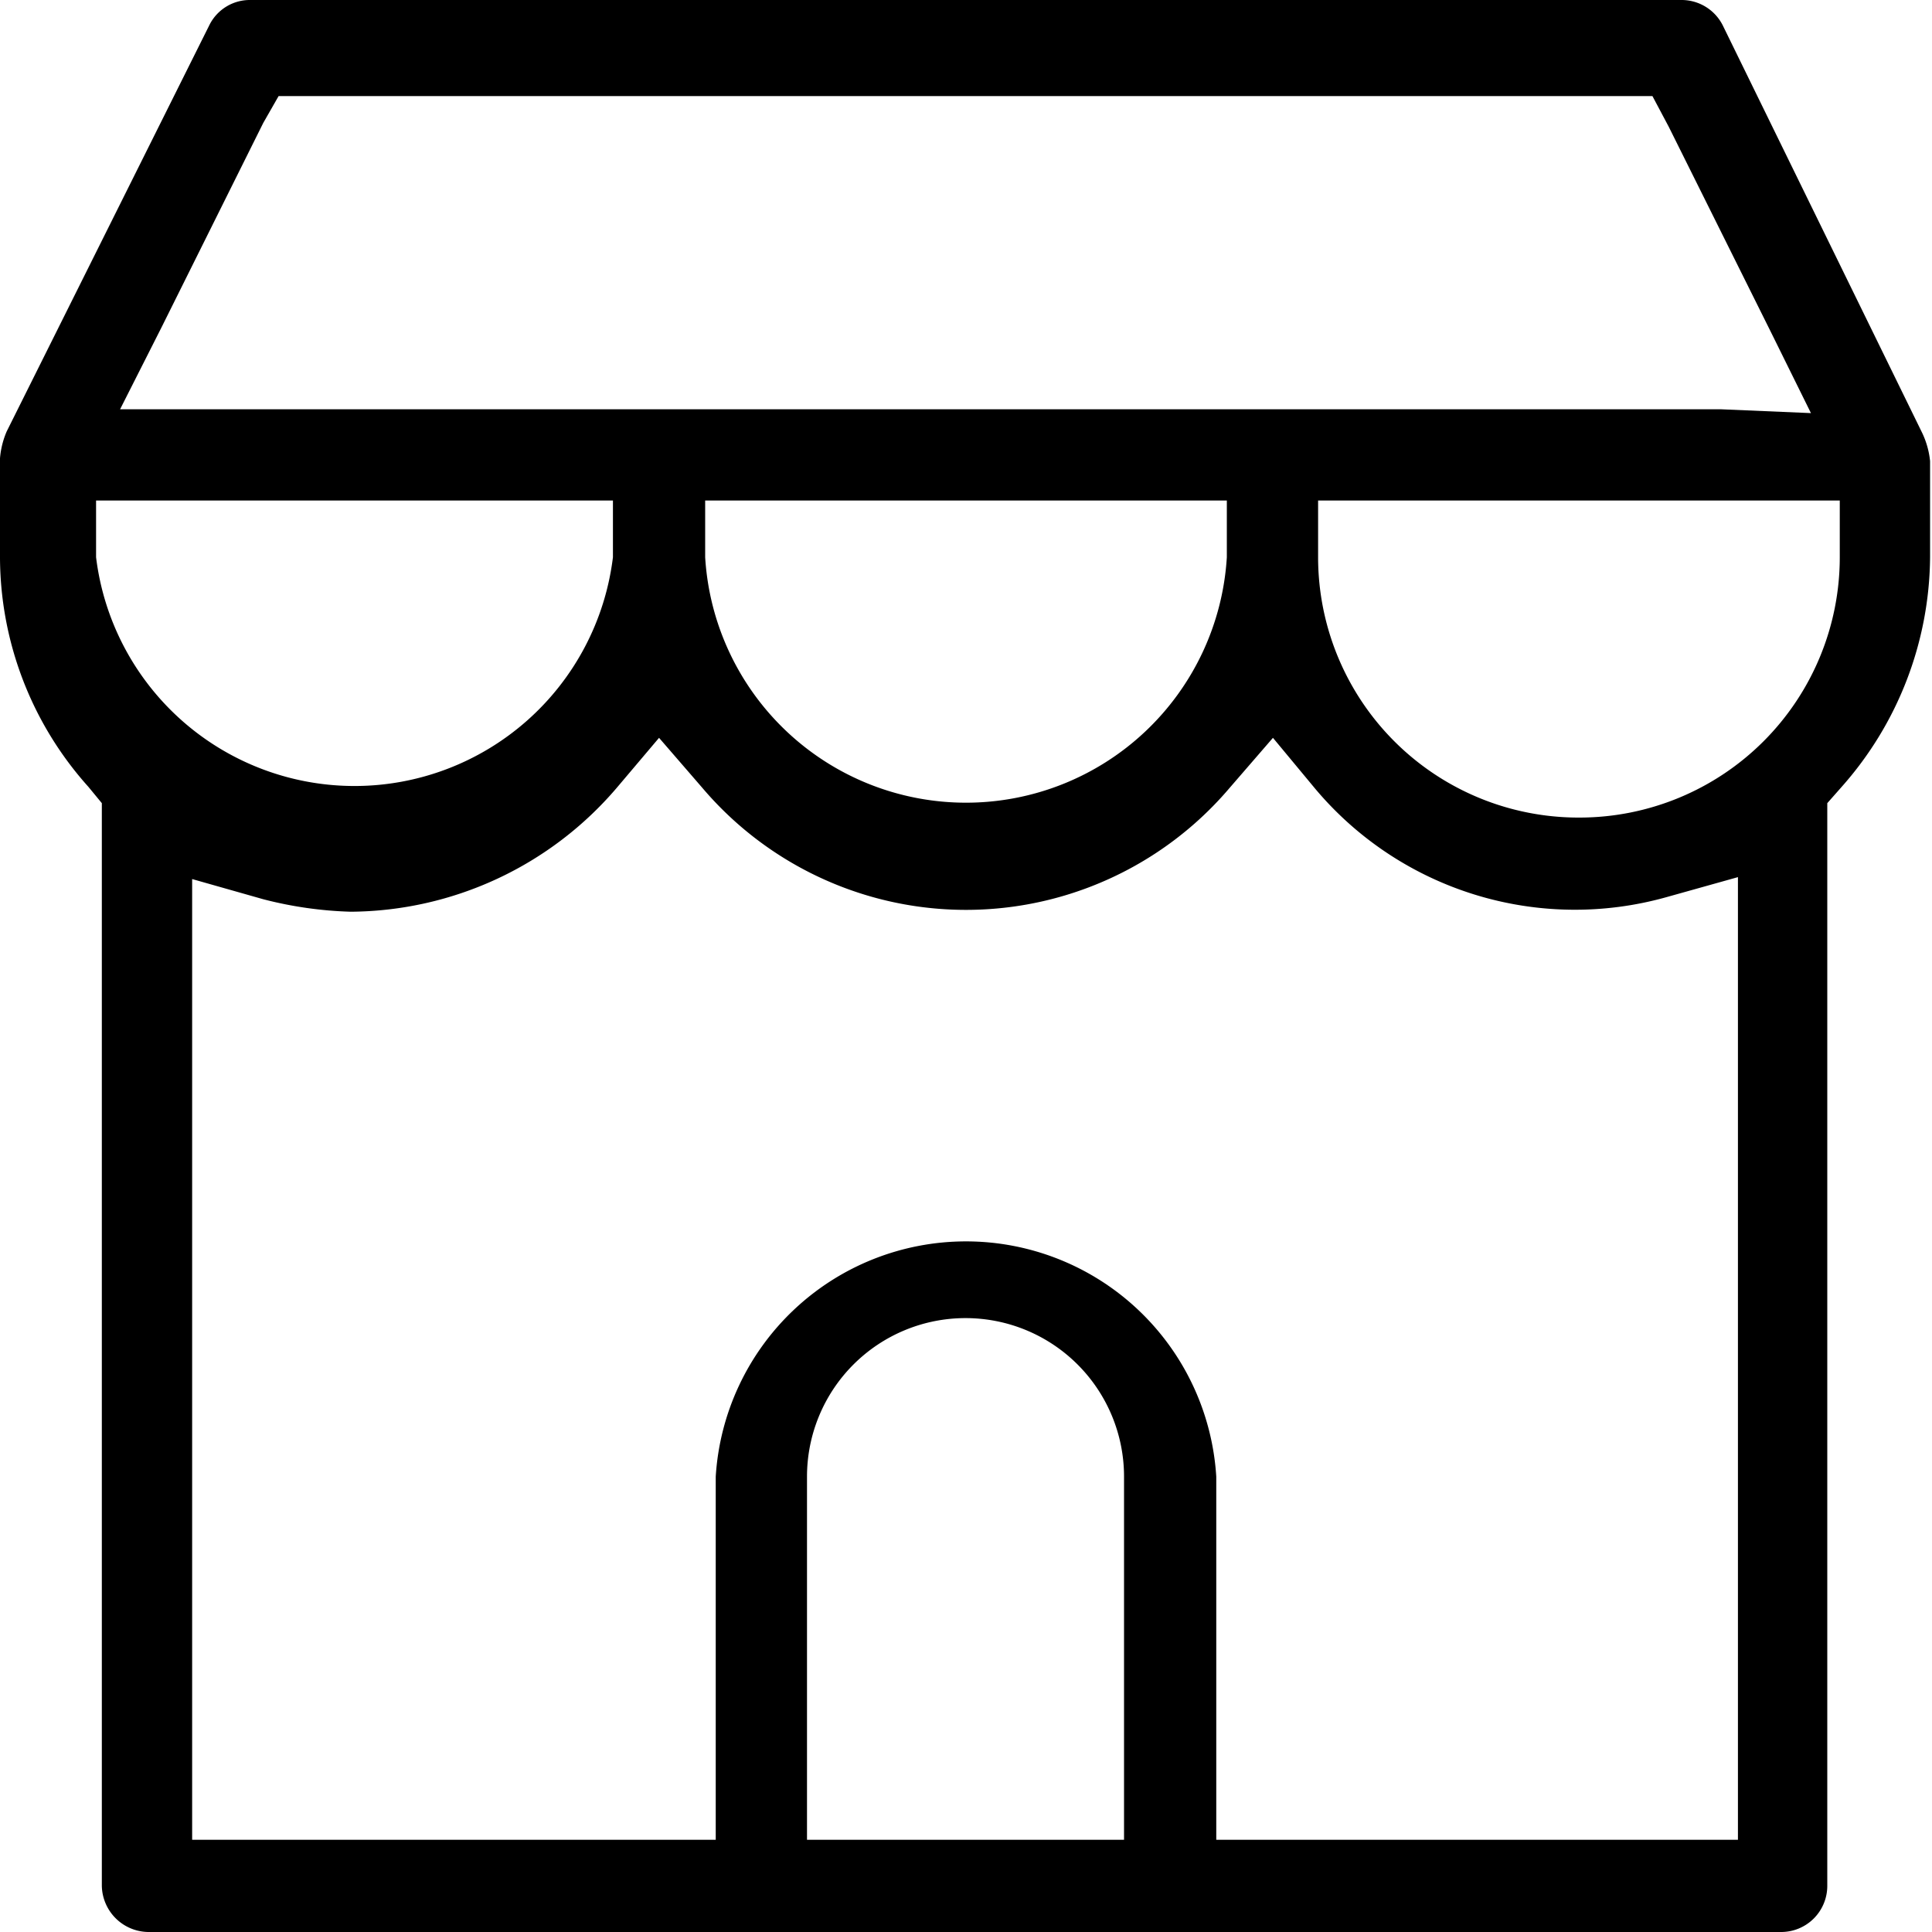 <svg xmlns="http://www.w3.org/2000/svg" viewBox="0 0 20.11 20.11"><path d="M17.93.26A.48.48,0,0,0,17.5,0H2.61a.47.47,0,0,0-.43.26h0L.07,4.49A.89.89,0,0,0,0,4.77v1A3.59,3.59,0,0,0,.92,8.19l.14.17V19.63a.49.49,0,0,0,.48.48h17a.48.48,0,0,0,.48-.48V8.36l.15-.17a3.64,3.64,0,0,0,.92-2.39v-1A.89.89,0,0,0,20,4.49L17.93.26ZM1,5.8V5.21H6.38V5.8A2.71,2.71,0,0,1,1,5.8ZM11.7,18.56v.59H8.4V15.37a1.65,1.65,0,1,1,3.3,0ZM18.09,9.9v9.25H12.66V15.37a2.61,2.61,0,0,0-5.21,0v3.78H2v-10l.74.21a4.08,4.08,0,0,0,.91.13A3.67,3.67,0,0,0,6.42,8.2l.44-.52.45.52a3.6,3.6,0,0,0,5.49,0l.45-.52.44.53a3.53,3.53,0,0,0,3.65,1.13l.75-.21ZM7.34,5.8V5.21h5.43V5.8a2.72,2.72,0,0,1-5.43,0Zm11.81,0a2.71,2.71,0,0,1-2.71,2.71h0A2.71,2.71,0,0,1,13.72,5.8V5.21h5.43ZM17.91,4.26H1.25l.43-.85L2.74,1.28,2.9,1H17.2l.17.32,1.06,2.13.42.85Z"/></svg>